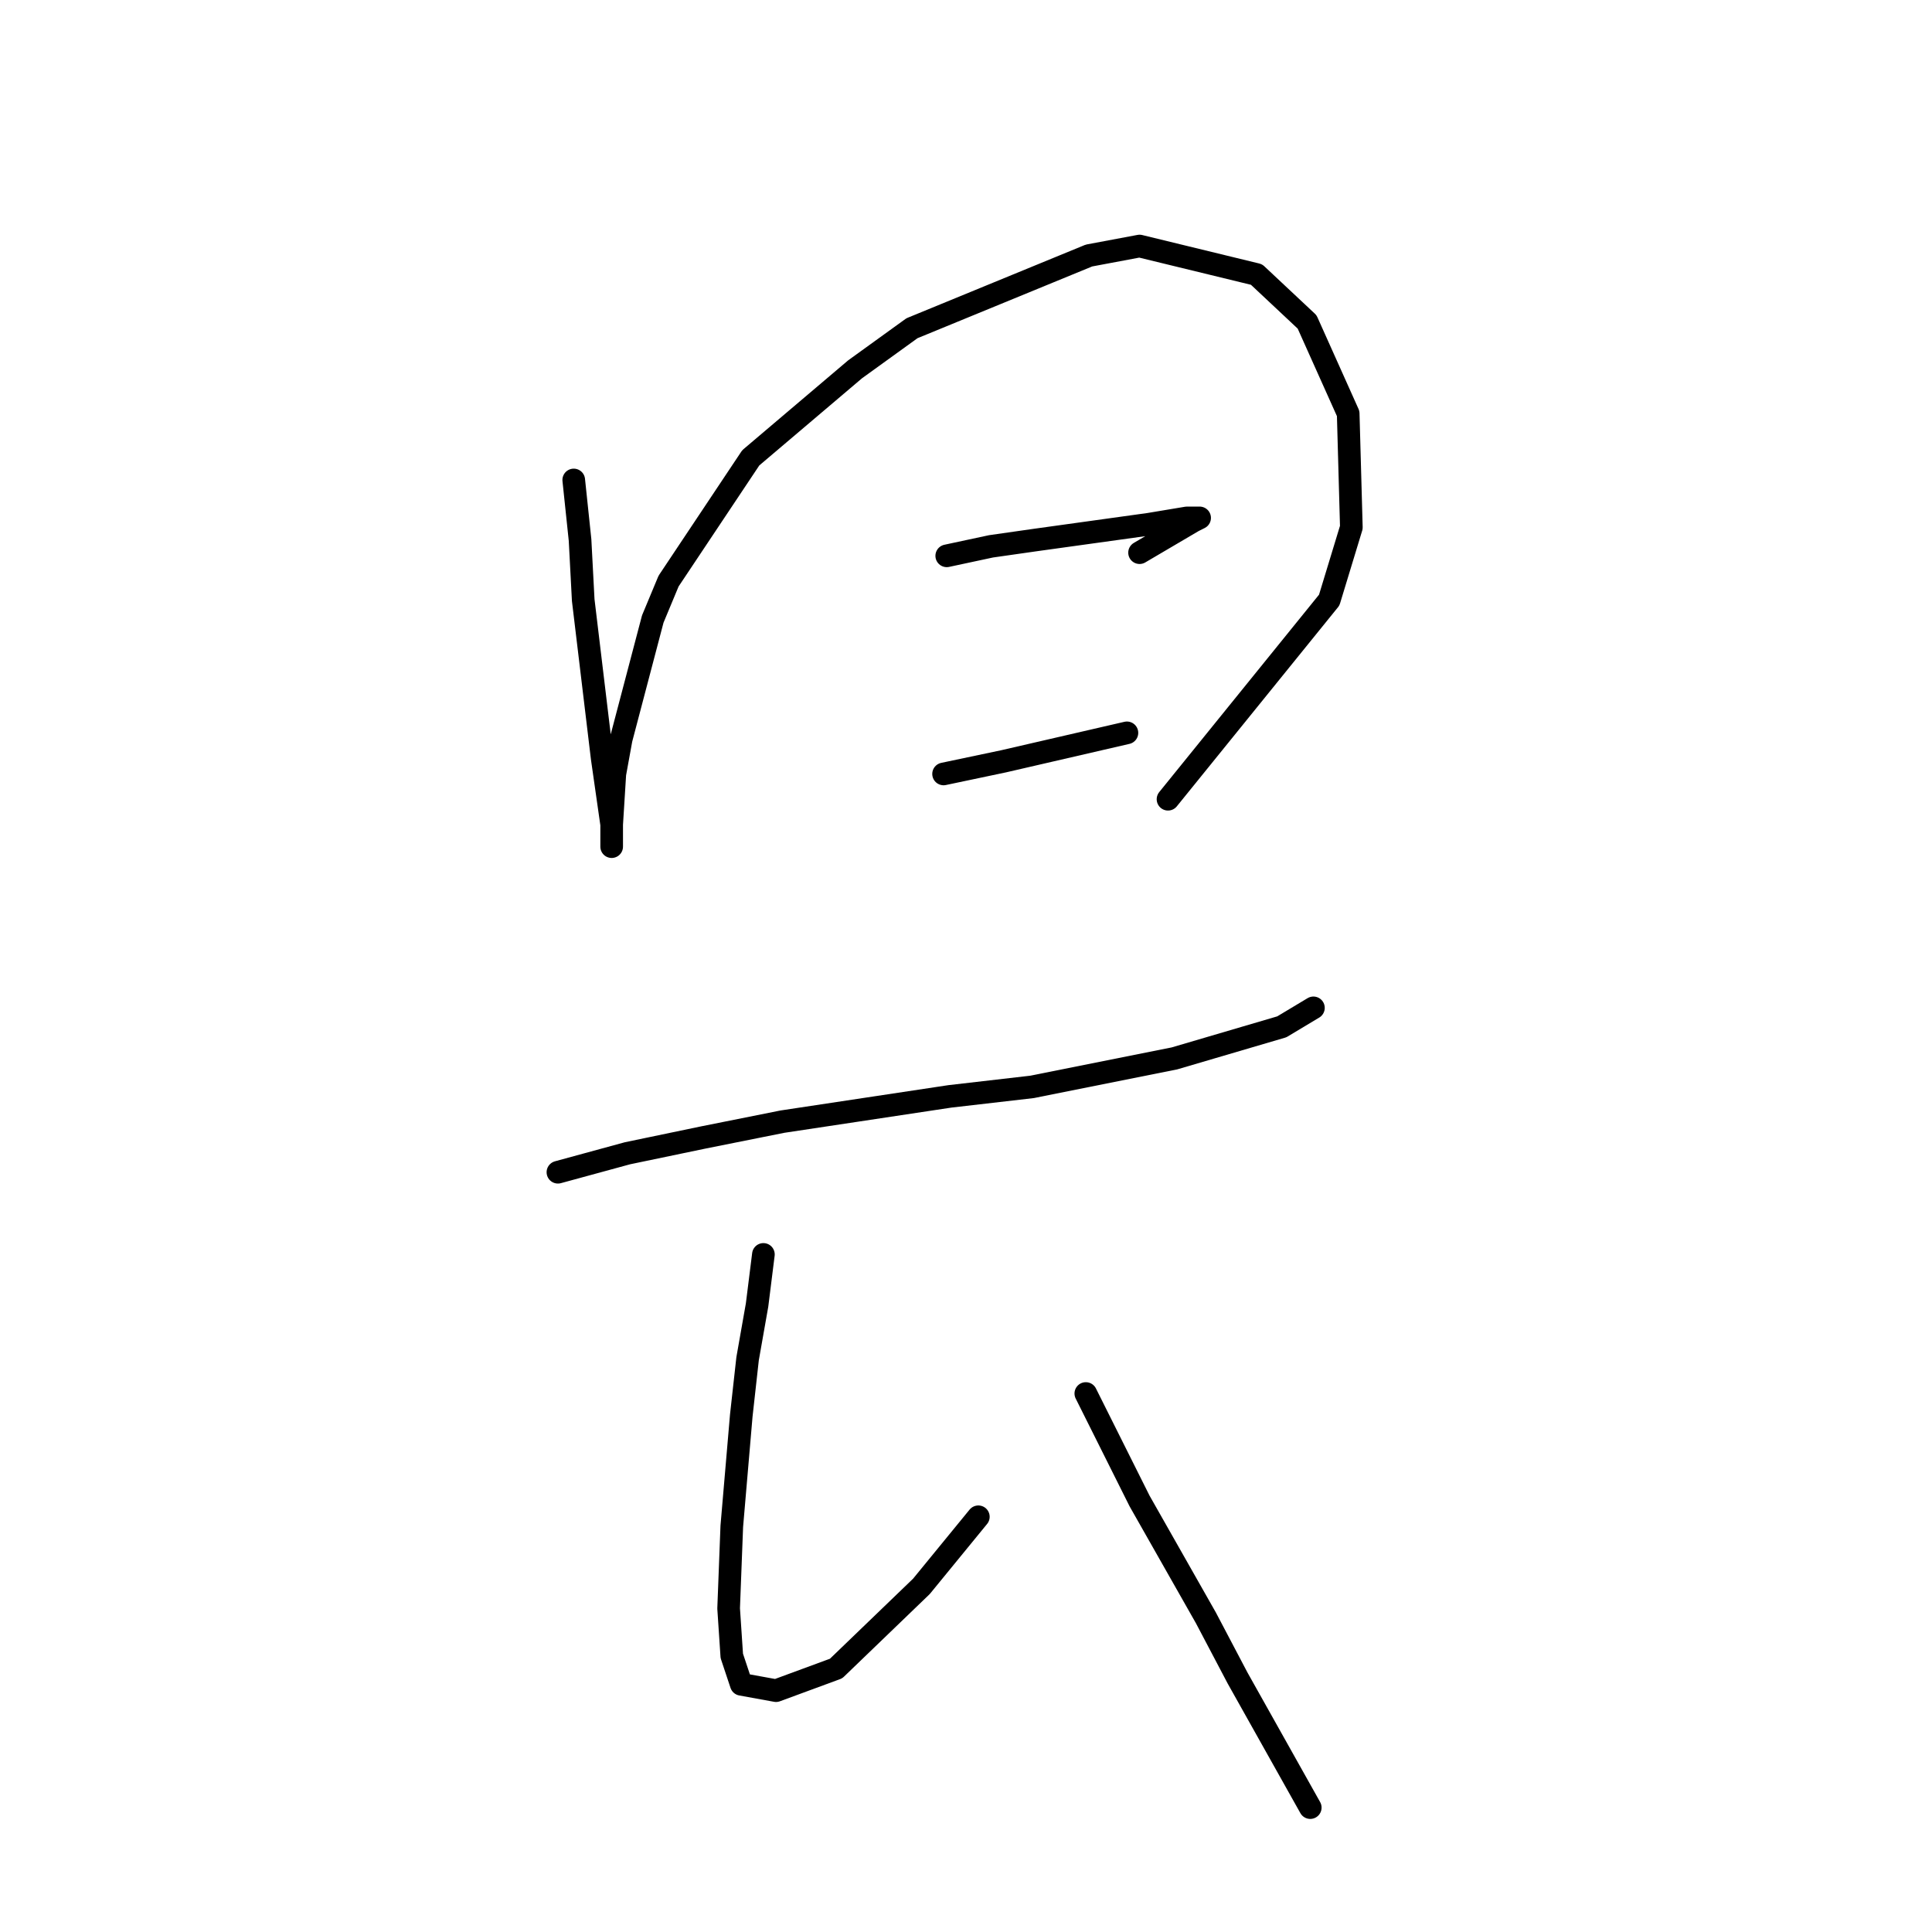 <?xml version="1.0" standalone="no"?>
    <svg width="256" height="256" xmlns="http://www.w3.org/2000/svg" version="1.1">
    <polyline stroke="black" stroke-width="3" stroke-linecap="round" fill="transparent" stroke-linejoin="round" points="76.023 63.598 76.86 71.556 77.279 79.514 79.792 100.457 81.049 109.253 81.049 112.185 81.049 111.766 81.049 109.253 81.468 102.551 82.306 97.944 86.494 82.027 88.588 77.001 99.479 60.666 113.301 48.938 120.84 43.493 144.296 33.859 150.998 32.602 166.496 36.372 173.197 42.655 178.642 54.802 179.061 69.88 176.129 79.514 154.768 105.902 154.768 105.902 " />
        <polyline stroke="black" stroke-width="3" stroke-linecap="round" fill="transparent" stroke-linejoin="round" points="125.448 73.65 131.312 72.394 137.176 71.556 152.255 69.462 157.281 68.624 158.956 68.624 158.119 69.043 150.998 73.231 150.998 73.231 " />
        <polyline stroke="black" stroke-width="3" stroke-linecap="round" fill="transparent" stroke-linejoin="round" points="125.029 102.551 132.987 100.876 149.323 97.106 149.323 97.106 " />
        <polyline stroke="black" stroke-width="3" stroke-linecap="round" fill="transparent" stroke-linejoin="round" points="73.928 155.327 83.143 152.814 93.196 150.72 103.667 148.625 125.867 145.275 136.757 144.018 155.605 140.248 169.846 136.06 174.035 133.547 174.035 133.547 " />
        <polyline stroke="black" stroke-width="3" stroke-linecap="round" fill="transparent" stroke-linejoin="round" points="101.154 166.217 100.316 172.919 99.06 180.04 98.222 187.579 96.966 202.239 96.547 213.129 96.966 219.412 98.222 223.182 102.83 224.02 110.788 221.088 122.097 210.197 129.636 200.982 129.636 200.982 " />
        <polyline stroke="black" stroke-width="3" stroke-linecap="round" fill="transparent" stroke-linejoin="round" points="143.877 184.647 147.228 191.349 150.998 198.888 159.794 214.386 163.983 222.344 173.616 239.517 173.616 239.517 " />
        </svg>